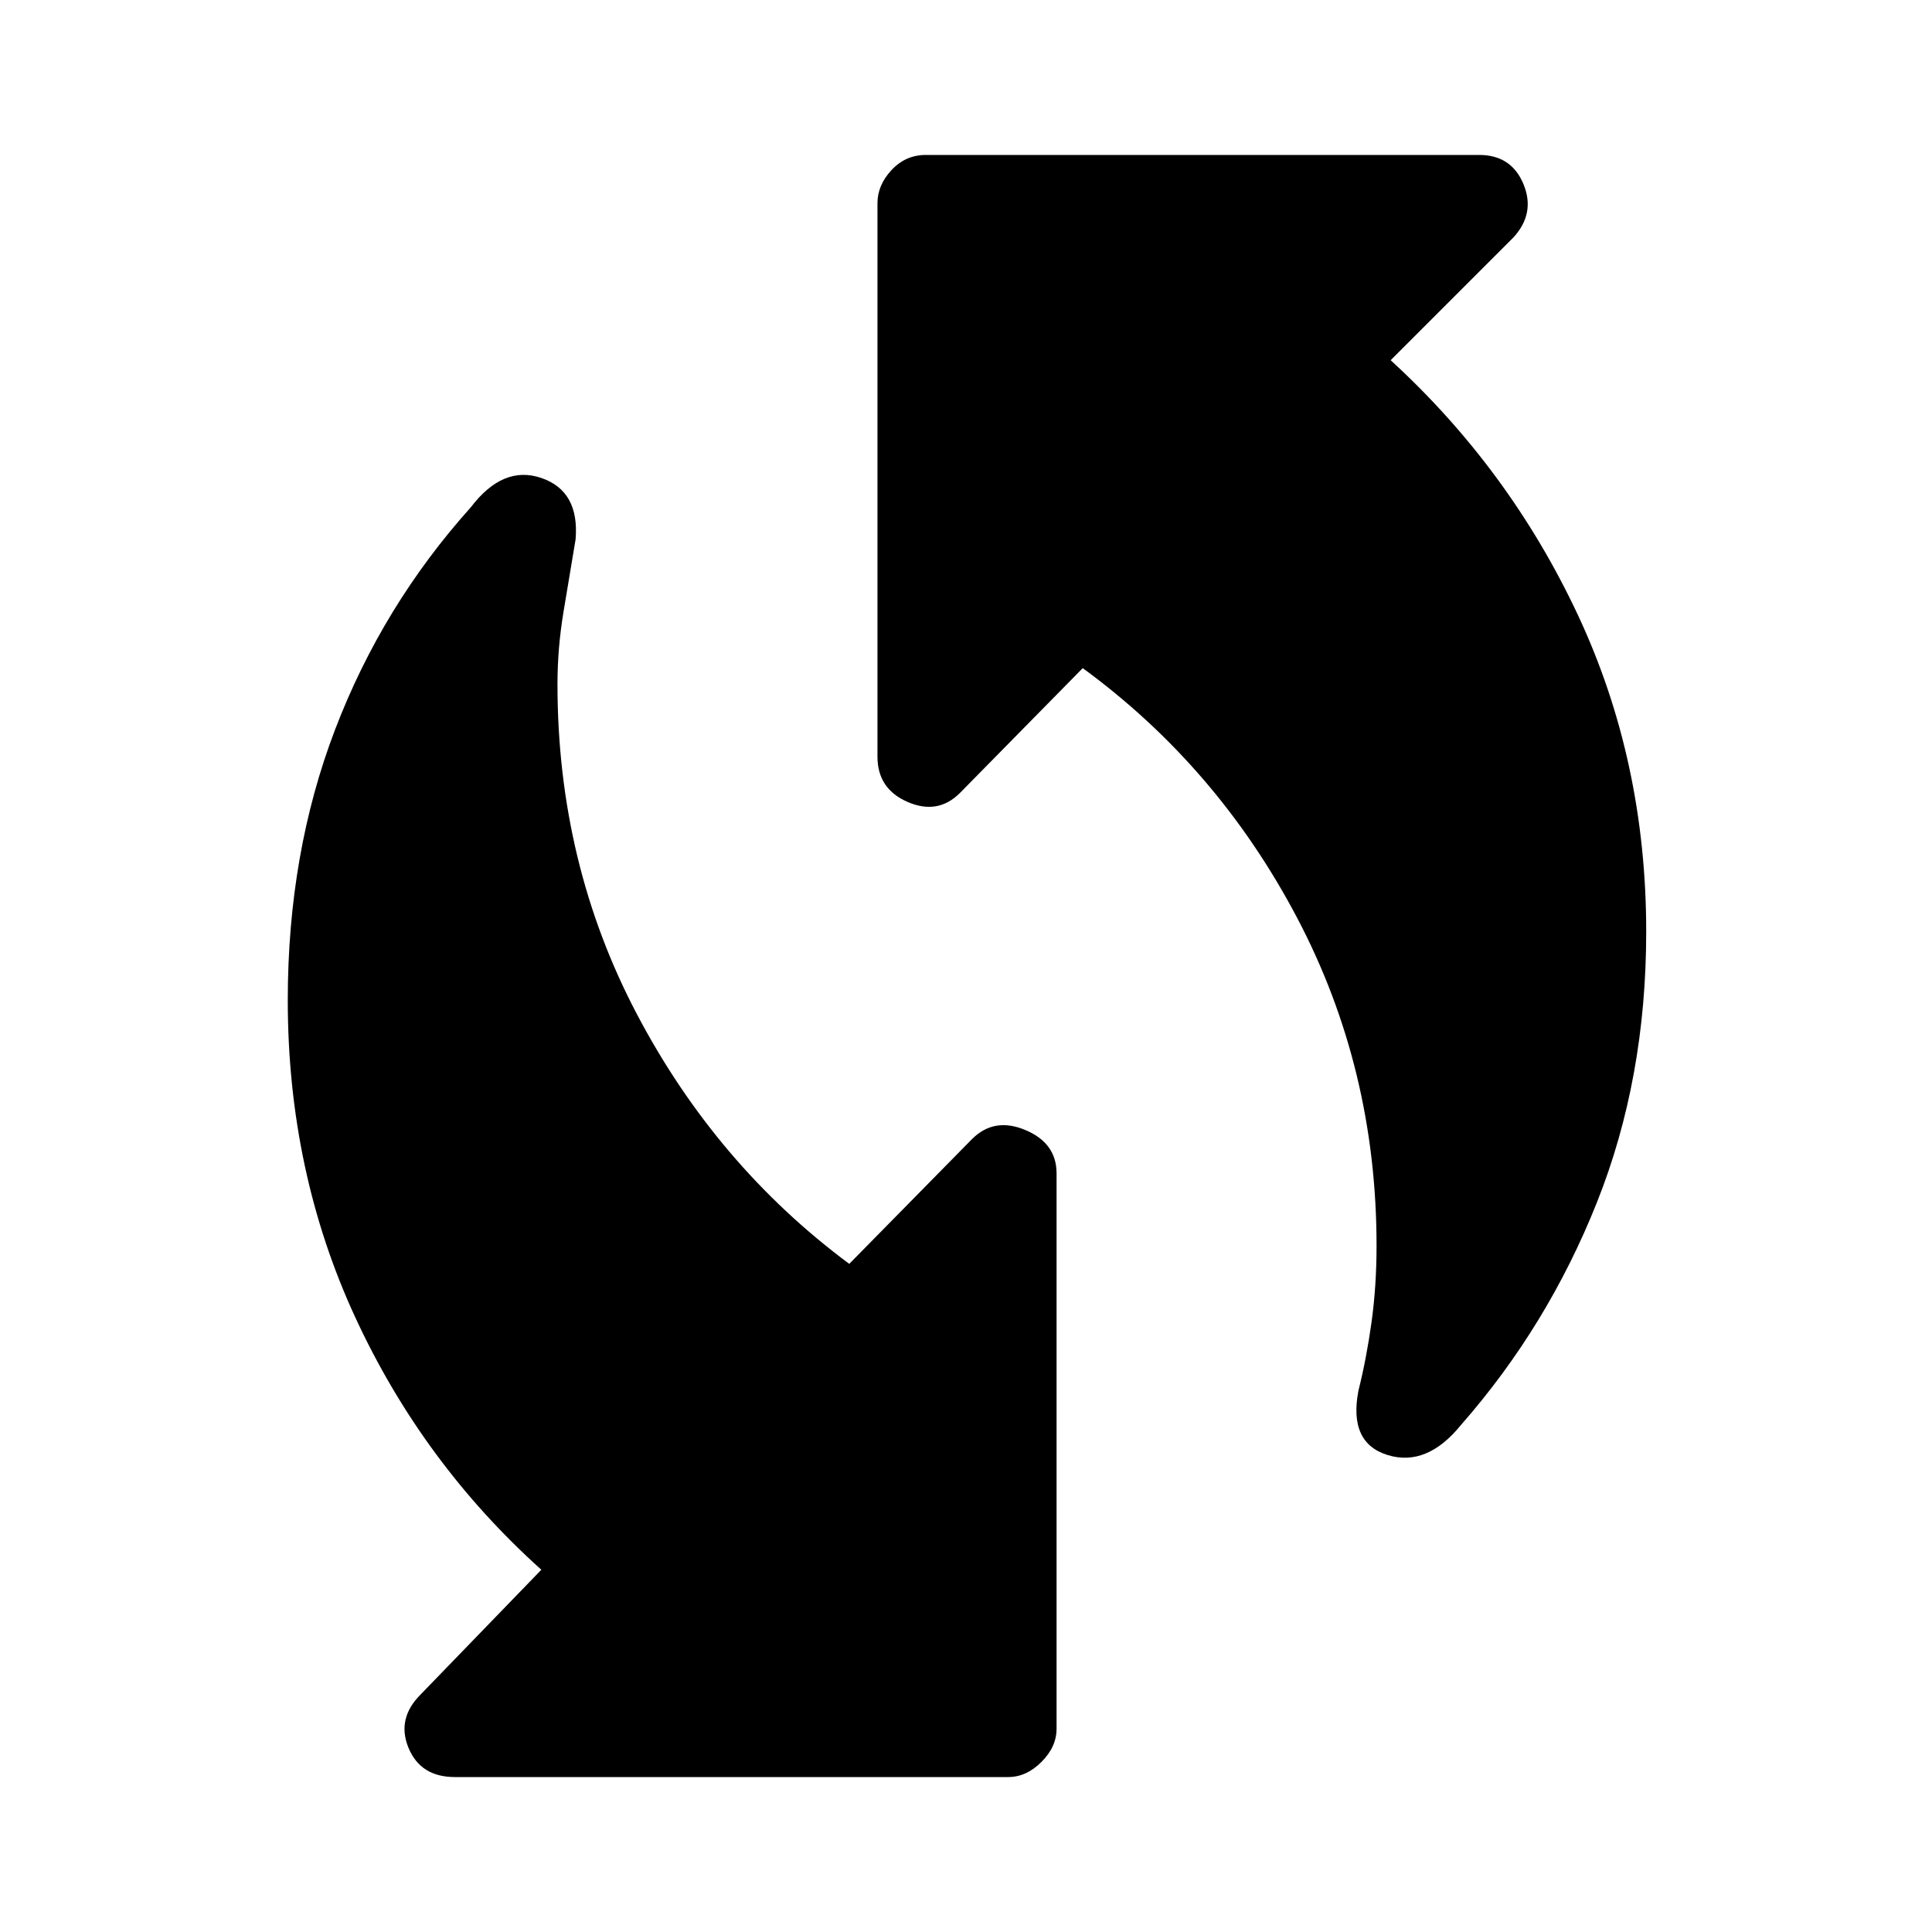 <svg xmlns="http://www.w3.org/2000/svg" height="40" width="40"><path d="M28.125 28.792q.167-.667.271-1.417.104-.75.104-1.583 0-3.667-1.646-6.792t-4.437-5.167l-2.542 2.584q-.458.458-1.083.187t-.625-.937V4.208q0-.375.291-.687.292-.313.709-.313h11.458q.667 0 .917.605.25.604-.209 1.104l-2.541 2.541q2.458 2.25 3.875 5.271 1.416 3.021 1.416 6.563 0 3.041-1.021 5.604-1.02 2.562-2.812 4.604-.708.875-1.521.625-.812-.25-.604-1.333Zm-18.708 8q-.709 0-.959-.604-.25-.605.25-1.105l2.5-2.583q-2.458-2.208-3.854-5.229t-1.396-6.563q0-3.041.98-5.604.979-2.562 2.812-4.604.667-.875 1.458-.604.792.271.709 1.271l-.25 1.5q-.125.75-.125 1.5 0 3.708 1.646 6.833 1.645 3.125 4.395 5.167l2.542-2.584q.458-.458 1.104-.187.646.271.646.896v11.5q0 .375-.313.687-.312.313-.687.313Z"/></svg>